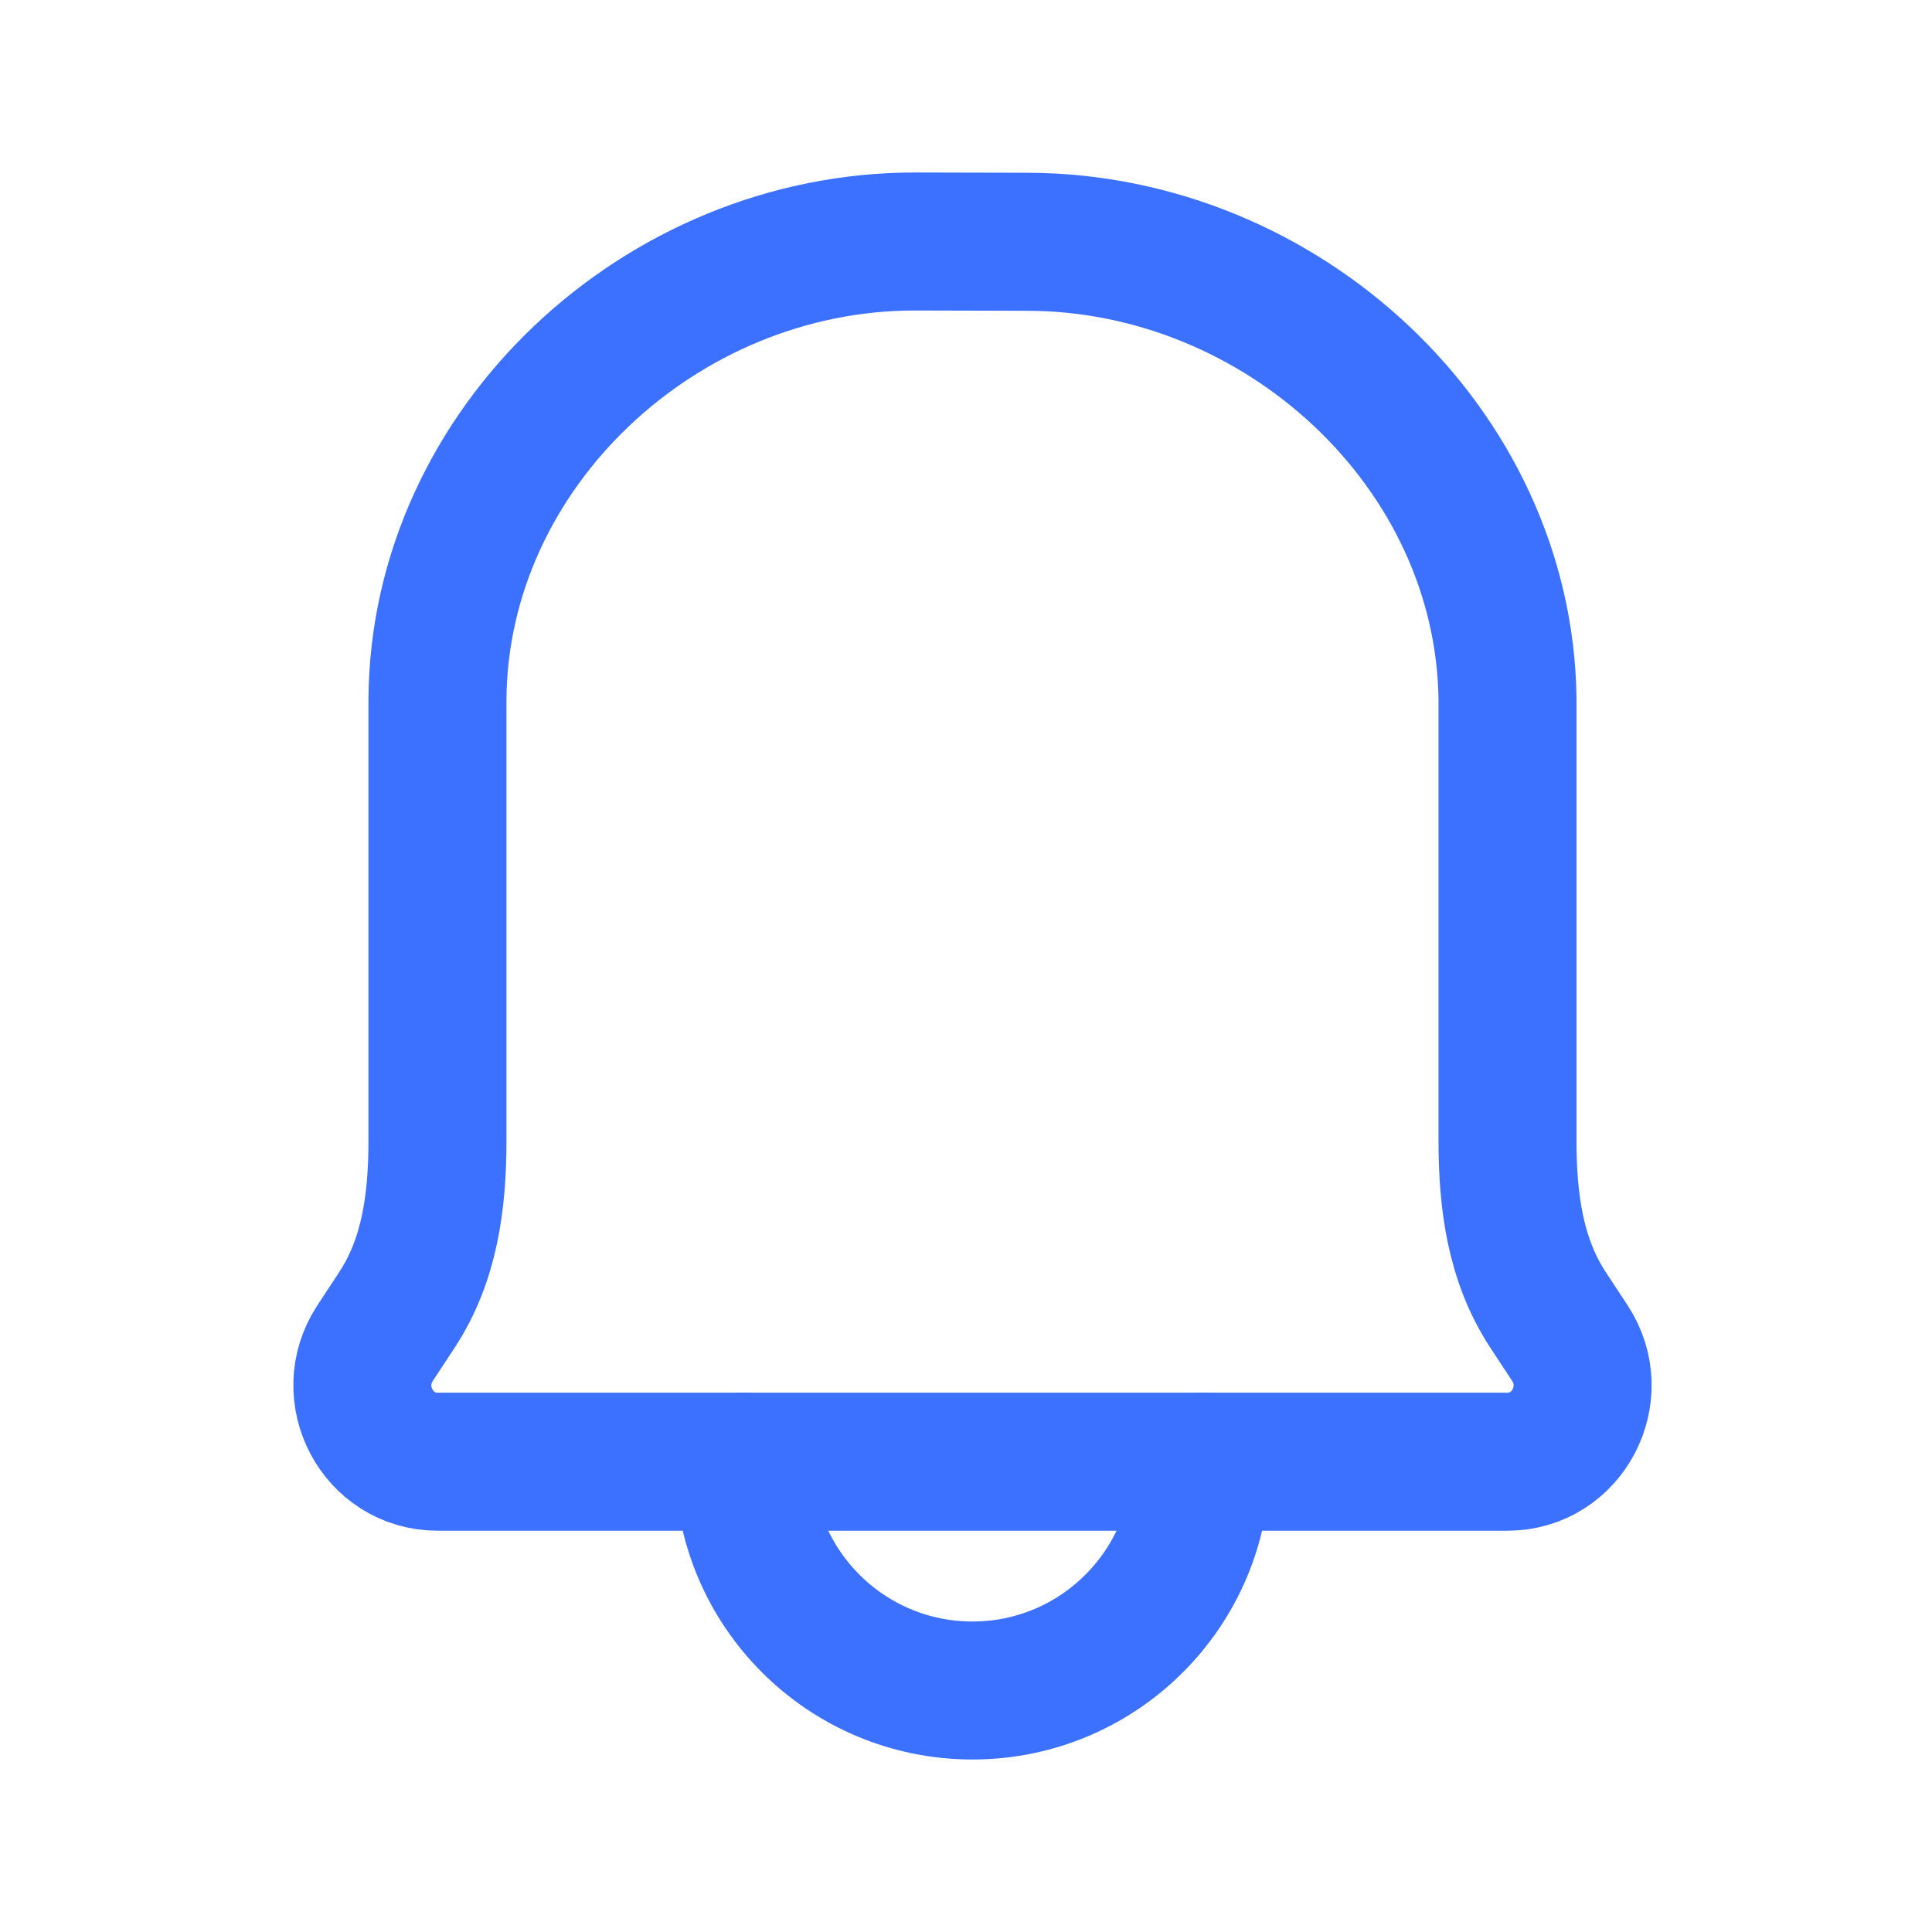 <svg width="14" height="14" viewBox="0 0 14 14" fill="none" xmlns="http://www.w3.org/2000/svg">
<path d="M7.446 1.752L6.635 1.75C4.788 1.746 3.183 3.247 3.17 5.066V8.265C3.17 8.702 3.115 9.128 2.877 9.491L2.718 9.733C2.477 10.1 2.736 10.592 3.17 10.592H10.924C11.358 10.592 11.617 10.1 11.376 9.733L11.217 9.491C10.979 9.128 10.924 8.702 10.924 8.265V5.066C10.902 3.247 9.293 1.756 7.446 1.752Z" stroke="#3B71FE" stroke-linecap="round" stroke-linejoin="round"/>
<path d="M8.704 10.592C8.704 11.508 7.962 12.25 7.047 12.25C6.131 12.25 5.389 11.508 5.389 10.592" stroke="#3B71FE" stroke-linecap="round" stroke-linejoin="round"/>
</svg>
